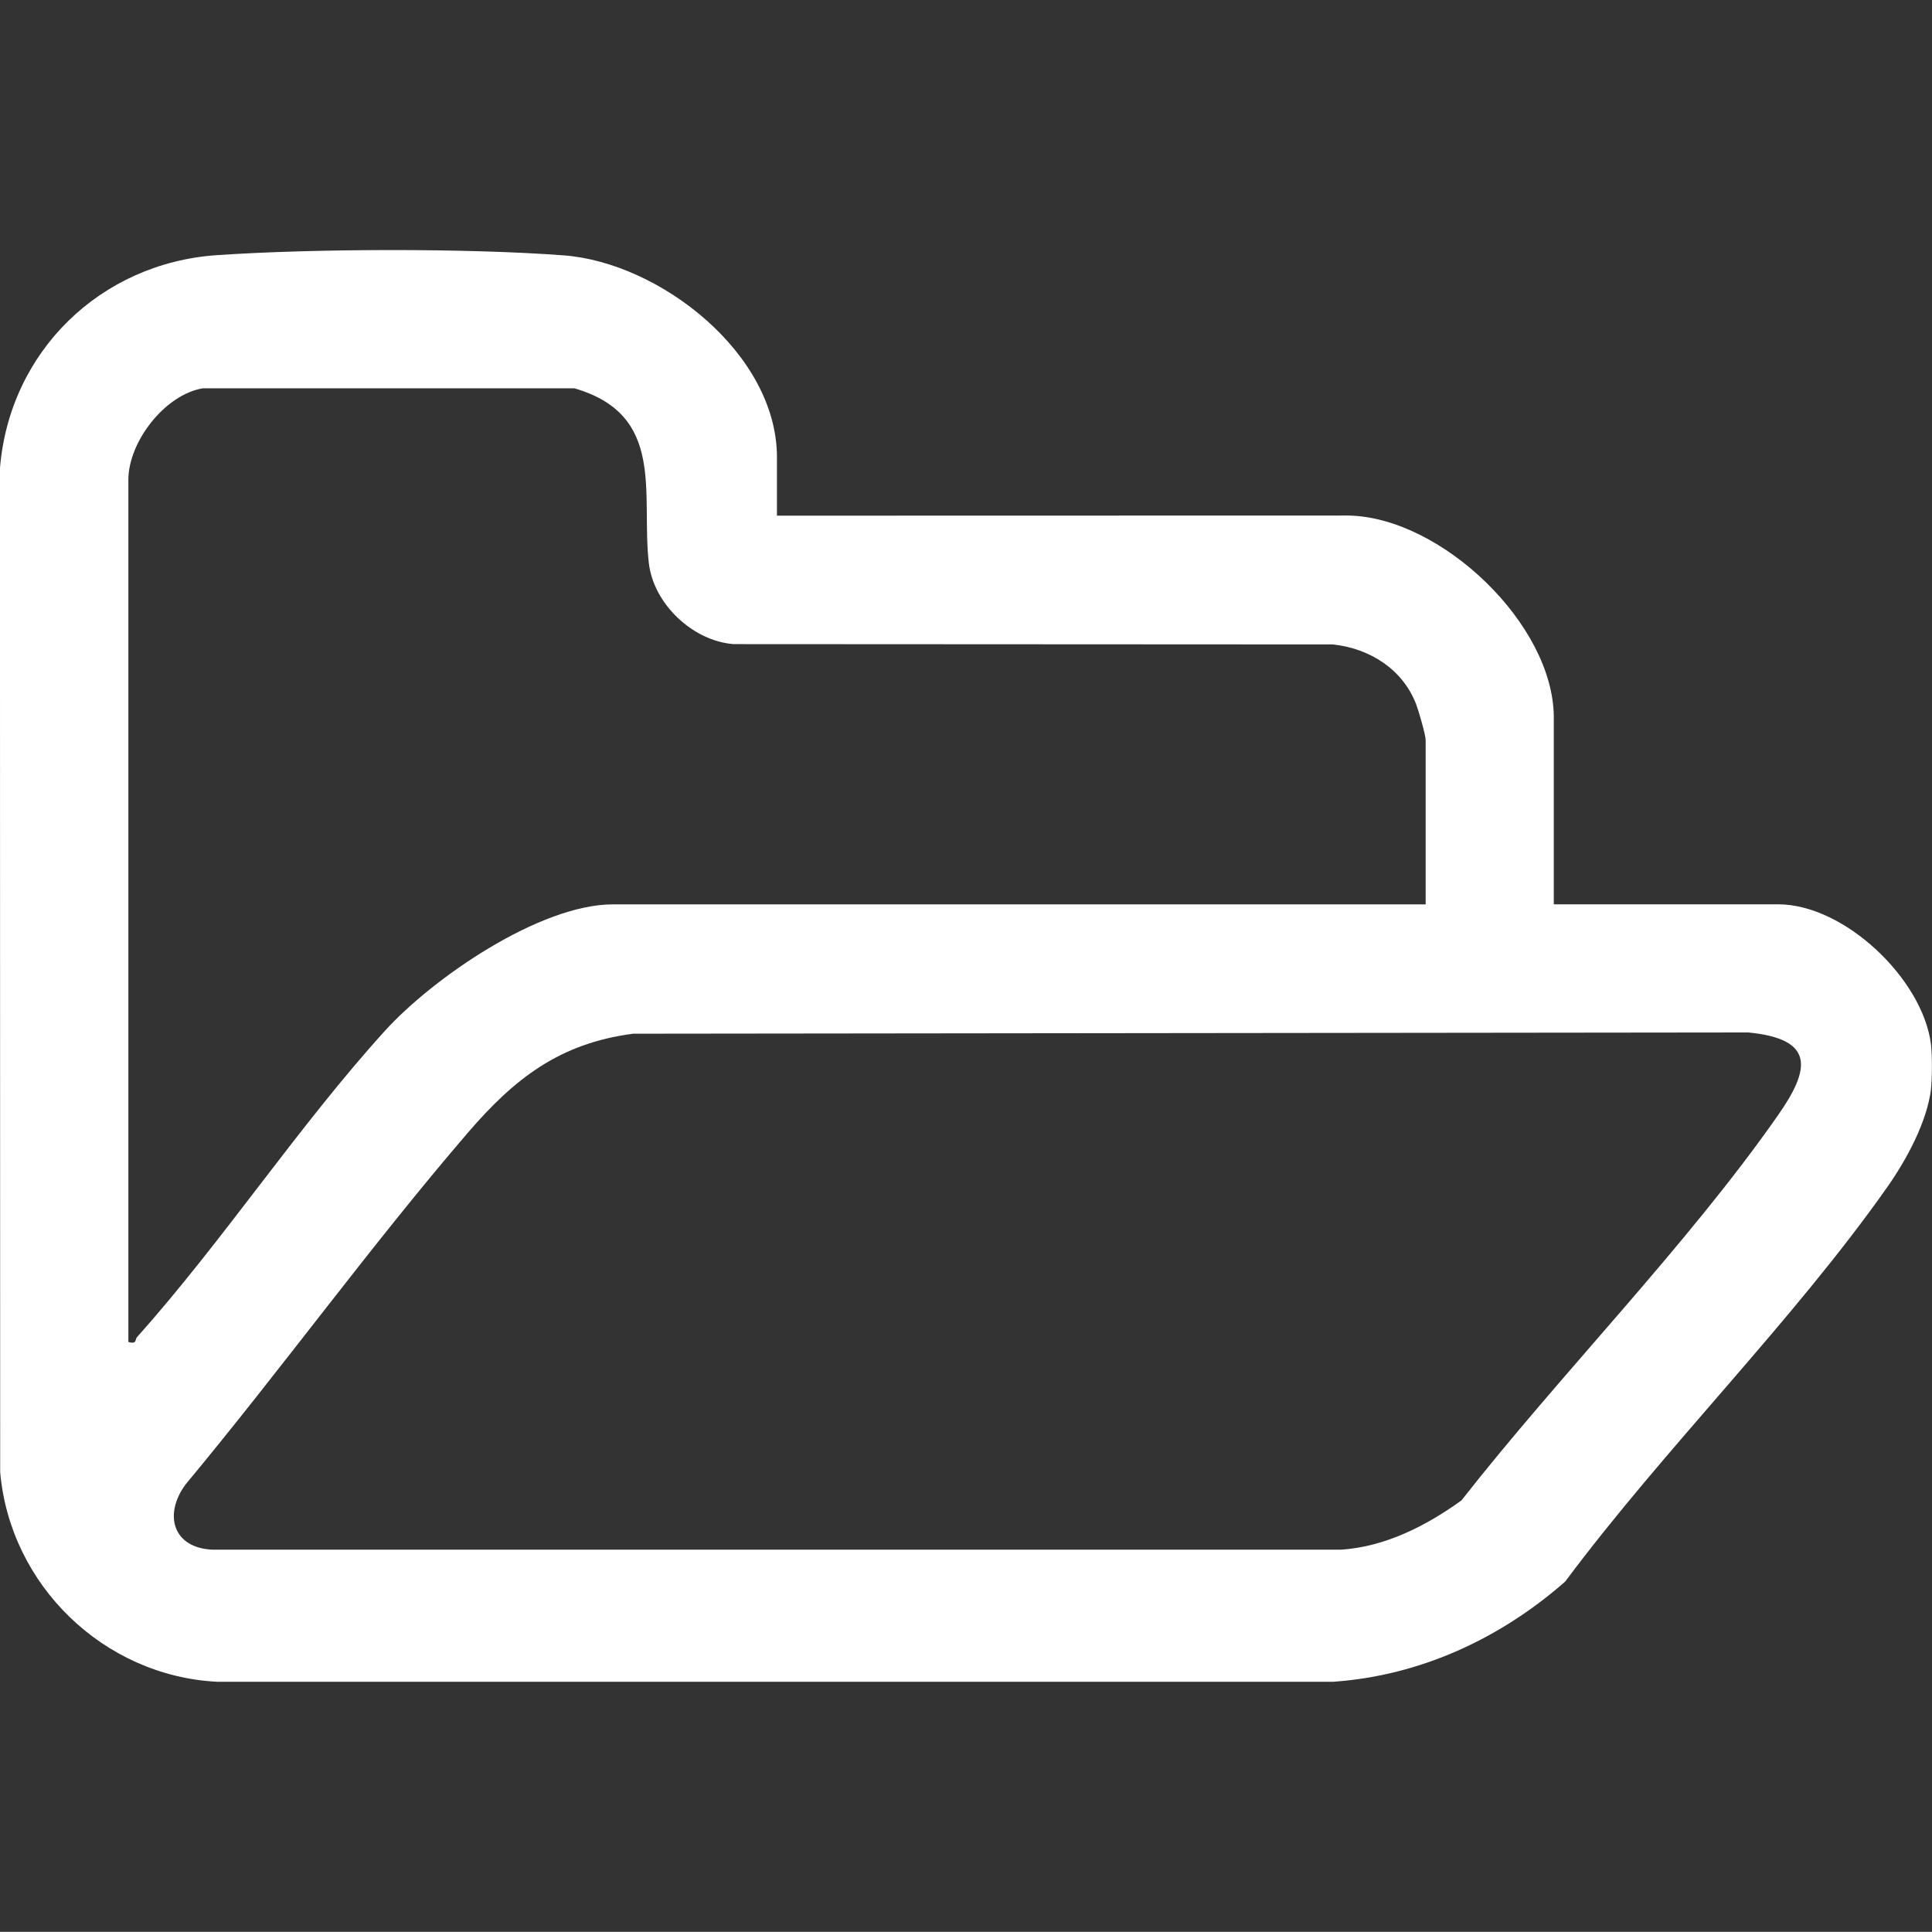 <?xml version="1.0" encoding="UTF-8"?>
<svg id="Layer_1" data-name="Layer 1" xmlns="http://www.w3.org/2000/svg" viewBox="0 0 432.88 432.85">
  <rect x="0" y="0" width="432.88" height="432.85" fill="#333333" stroke="none"/>
  <defs>
    <style>
      .cls-1 {
        fill: #fff;
      }
    </style>
  </defs>
  <path class="cls-1" d="M432.66,244.05c-.93,7.41-5.53,15.85-9.79,21.91-21.27,30.23-49.94,58.55-72.18,88.41-14.54,12.75-32.43,21.07-51.93,22.44H48.58c-25.38-1.33-46.34-21.66-48.54-46.97l-.05-224.9c2.11-26.12,22.48-45.98,48.58-47.77,21.64-1.48,56.2-1.58,77.76.05s47.75,22.07,47.75,45.22v13.1l128.04-.03c20.81.37,46.02,24.42,46.02,45.26v41.85h50.28c14.82,0,32.32,16.66,34.22,31.28.3,2.33.29,7.81,0,10.14ZM319.43,202.62v-36.78c0-1.18-1.56-6.53-2.12-8.02-3.01-7.89-10.48-12.57-18.68-13.43l-134.28-.07c-9.18-.72-17.95-9.05-18.98-18.21-1.75-15.54,3.89-33.15-16.68-39.11H45.44c-8.52,1.43-16.68,12-16.68,20.51v193.18c2,.53,1.43-.52,1.93-1.08,19.31-21.63,36.15-47.25,55.55-68.64,10.74-11.84,34.71-28.34,51.1-28.34h182.09ZM141.81,231.62c-16.49,2.15-26.62,10.12-36.98,22.17-21.89,25.47-41.74,52.94-63.22,78.77-5.04,6.78-2.88,14.36,6.14,14.66h252.72c9.92-.66,19.07-5.34,26.98-11.04,22.26-28.42,50.34-56.84,70.92-86.29,7.11-10.17,8.54-17.1-6.66-18.56l-249.89.28Z"/>
</svg>
